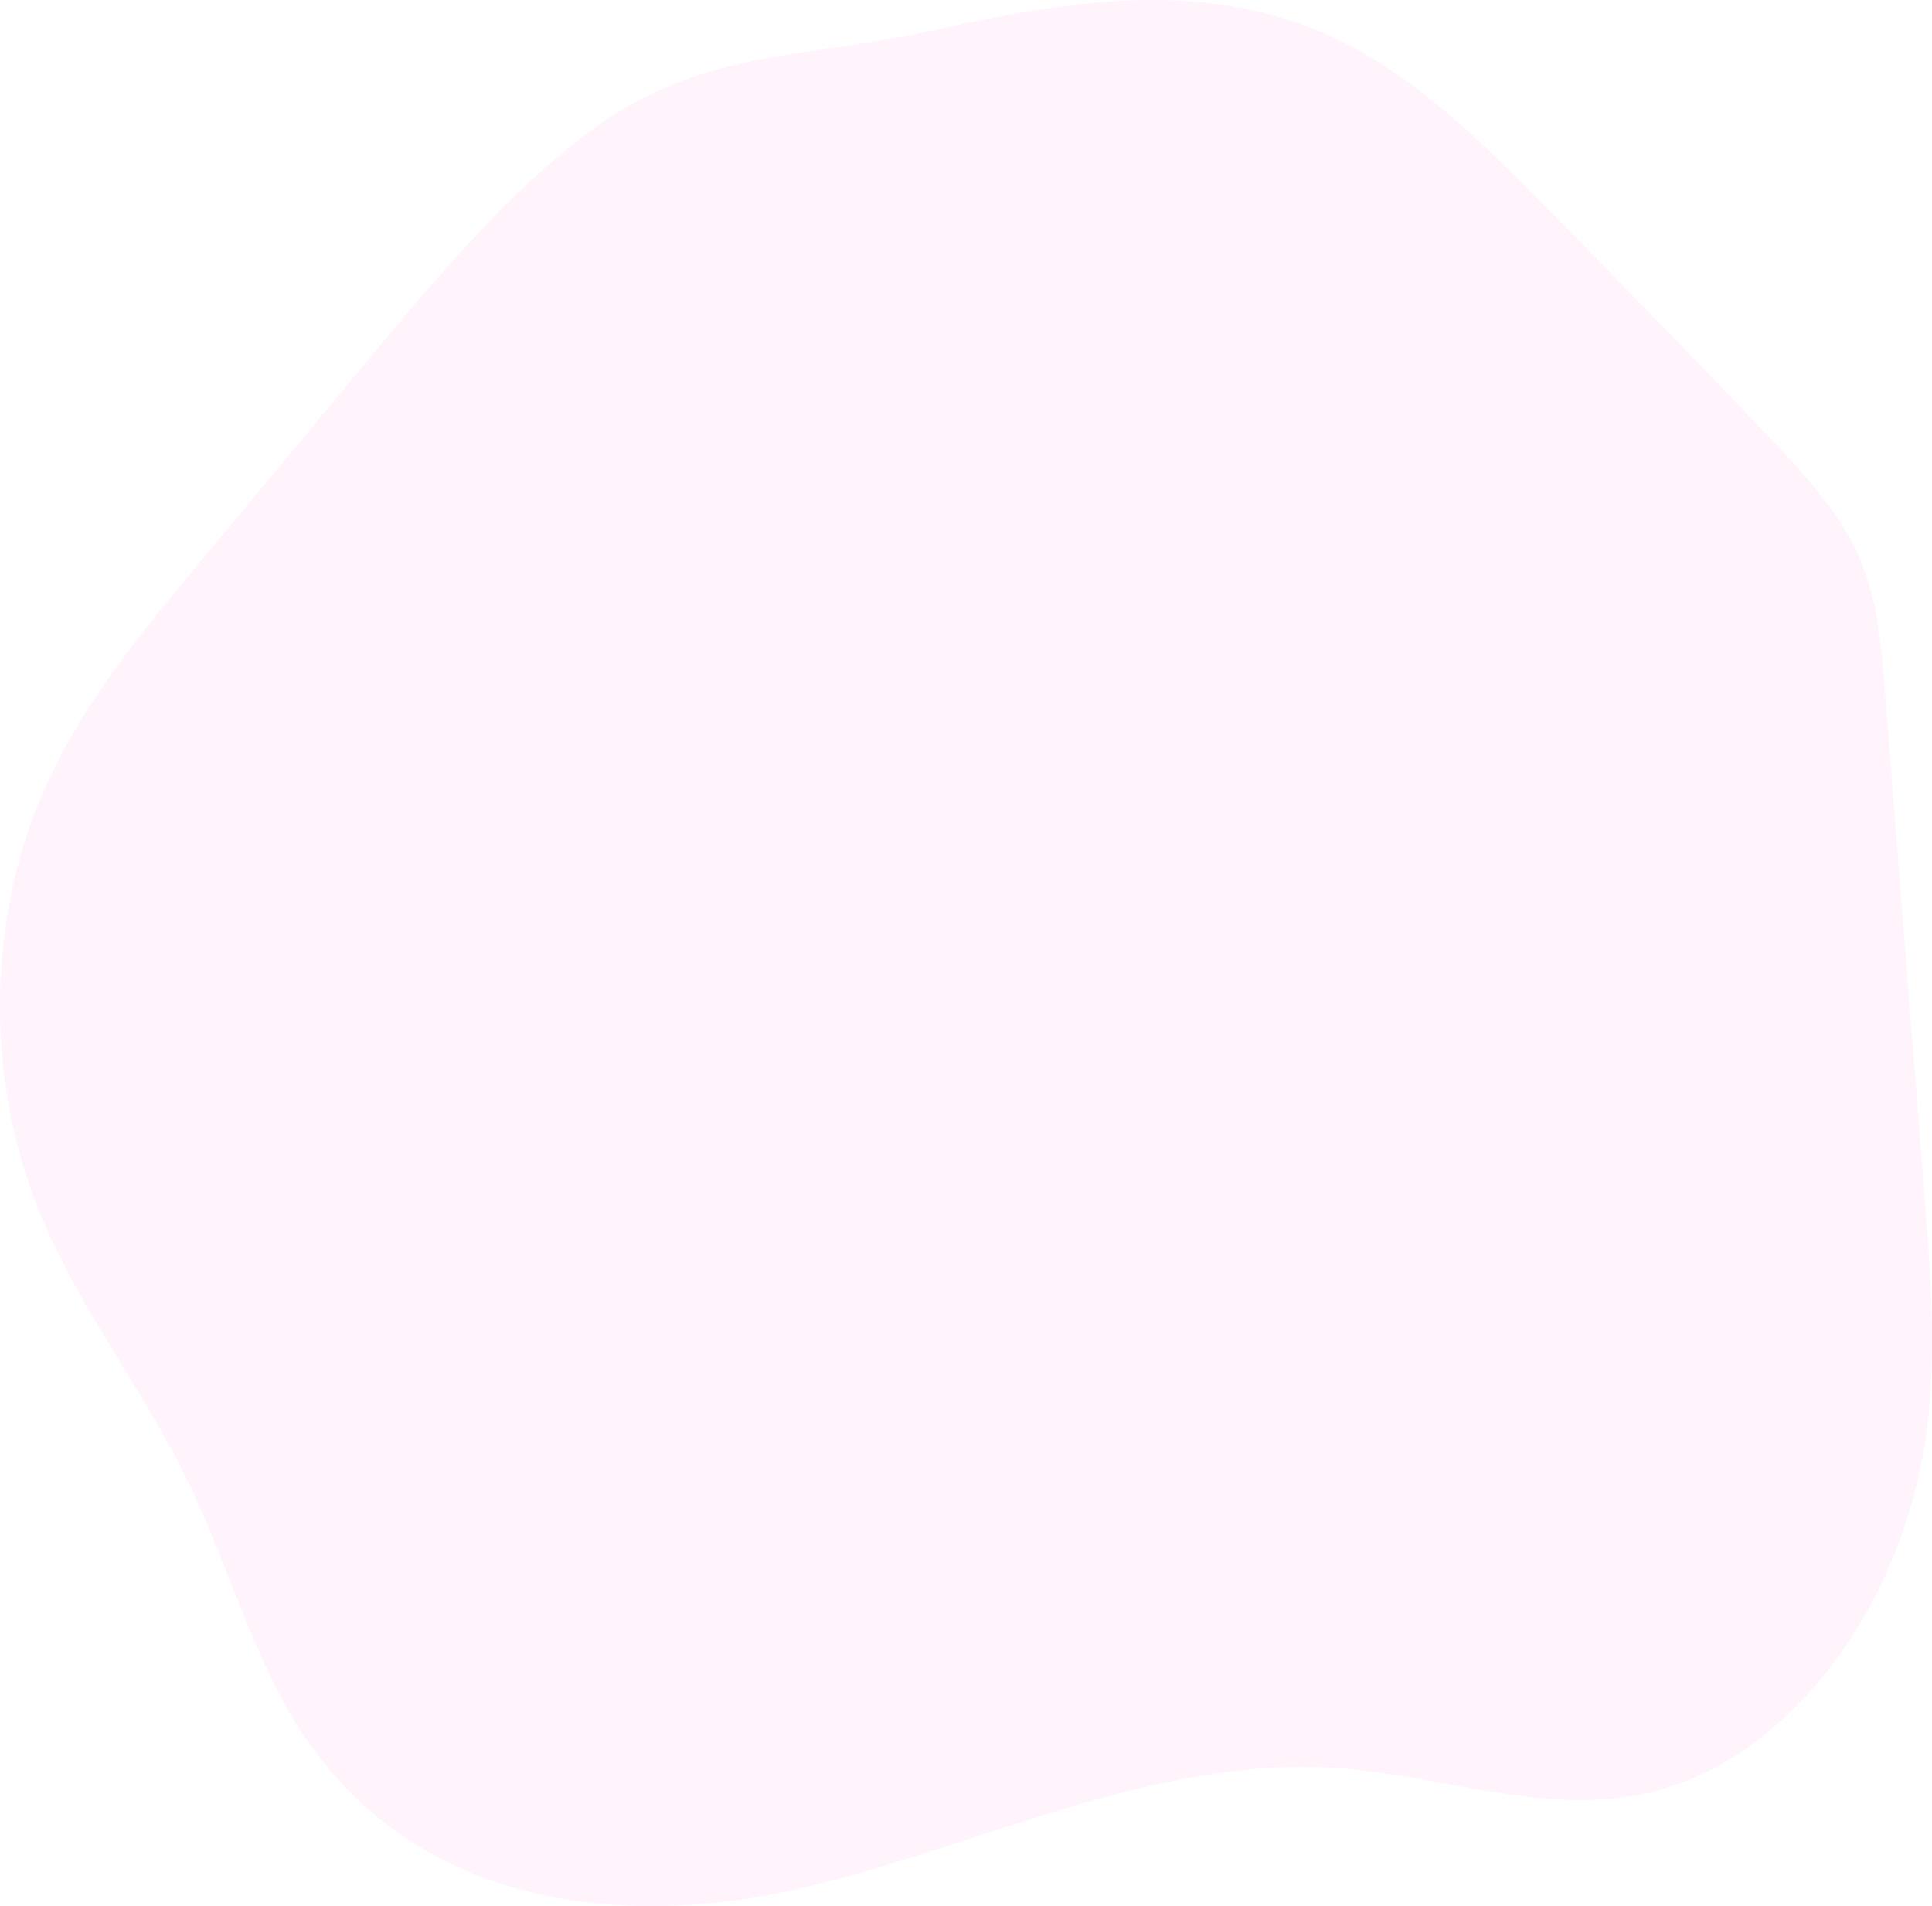 <svg width="517" height="510" viewBox="0 0 517 510" fill="none" xmlns="http://www.w3.org/2000/svg">
<path opacity="0.3" d="M515.722 381.607C512.241 409.963 500 435.855 482.96 454.17C481.781 455.373 480.584 456.575 479.387 457.778C479.387 457.778 479.322 457.778 479.294 457.85C467.472 469.502 453.603 477.171 438.931 480.17C412.016 485.377 384.832 474.878 357.638 473.05C308.904 469.755 261.942 494.132 213.931 505.291C165.92 516.451 109.38 510.102 78.985 460.724C78.803 460.452 78.633 460.167 78.475 459.87C68.841 443.888 62.743 424.875 55.151 407.077C53.833 403.963 52.488 400.932 51.077 397.938C37.573 369.593 17.73 346.371 7.456 315.886C-2.815 285.136 -2.46 250.166 8.431 219.777C18.157 193.104 35.262 172.335 51.94 152.276C53.026 150.989 54.075 149.703 55.151 148.416C69.475 131.195 83.811 113.958 98.159 96.705C106.048 87.265 113.937 77.741 122.132 68.709C133 56.708 144.277 45.404 156.602 36.06C186.58 13.114 215.072 15.724 247.649 8.569C285.274 0.283 323.809 -6.944 360.422 11.84C381.769 22.759 400.117 41.459 418.123 59.858C421.037 62.853 423.951 65.799 426.856 68.794C443.33 85.63 459.748 102.466 475.98 119.699C479.526 123.463 483.099 127.323 486.422 131.436C491.591 137.821 496.176 144.856 499.118 153.214C502.663 163.208 503.564 174.367 504.427 185.287C505.633 200.656 506.834 215.988 508.028 231.285C508.752 240.389 509.439 249.492 510.162 258.548C511.79 279.192 513.411 299.812 515.026 320.408C516.594 340.779 518.19 361.392 515.722 381.607Z" fill="#FFD7F5"/>
</svg>
